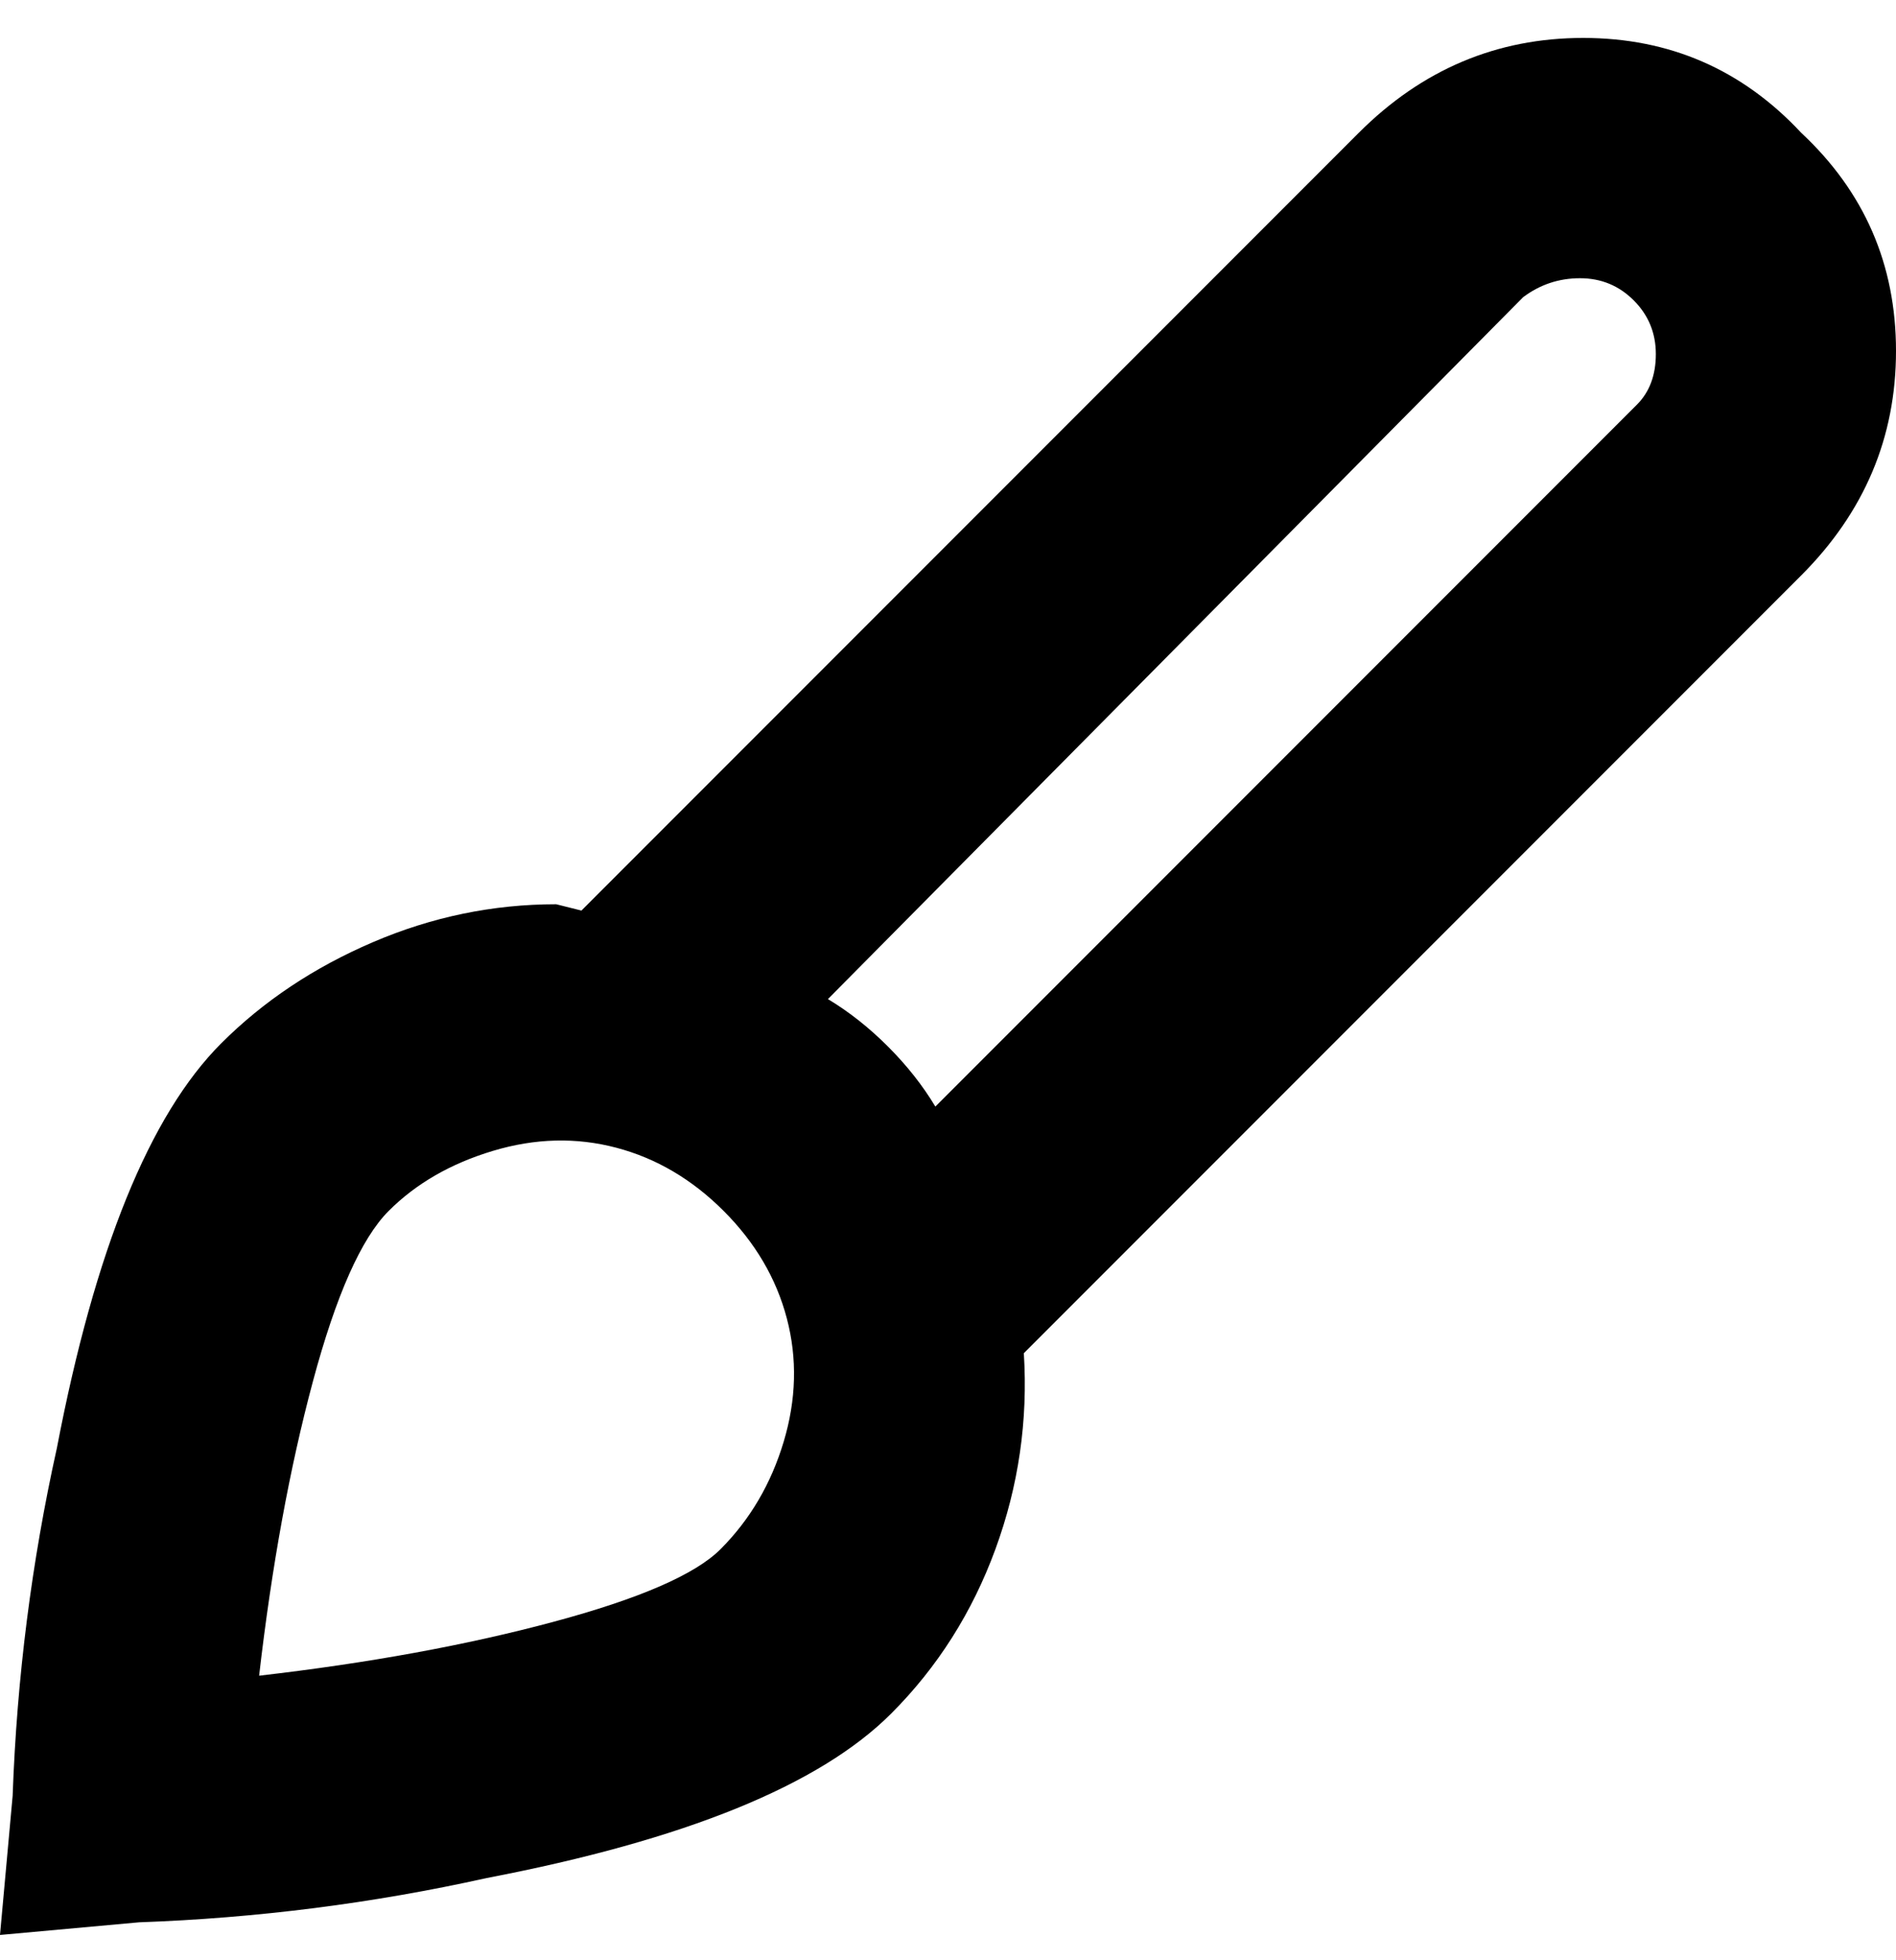 <svg viewBox="0 0 300 310" xmlns="http://www.w3.org/2000/svg"><path d="M285 21Q271 6 250.5 6T215 21L92 144l-4-1q-15 0-29 6t-24 16q-17 17-26 64-6 27-7 55l-2 22 22-2q28-1 55-7 47-9 64-26 11-11 16.5-26t4.5-31L285 91q15-15 15-35.5T285 21zM114 245q-6 6-26.5 11.5T41 265q3-26 8.5-46.5t12-27Q68 185 78 182t19.5-.5q9.5 2.5 17 10t10 17q2.5 9.5-.5 19.5t-10 17zM259 64L148 175q-3-5-7.5-9.5T131 158L241 47q4-3 9-3t8.5 3.5Q262 51 262 56t-3 8z"/></svg>